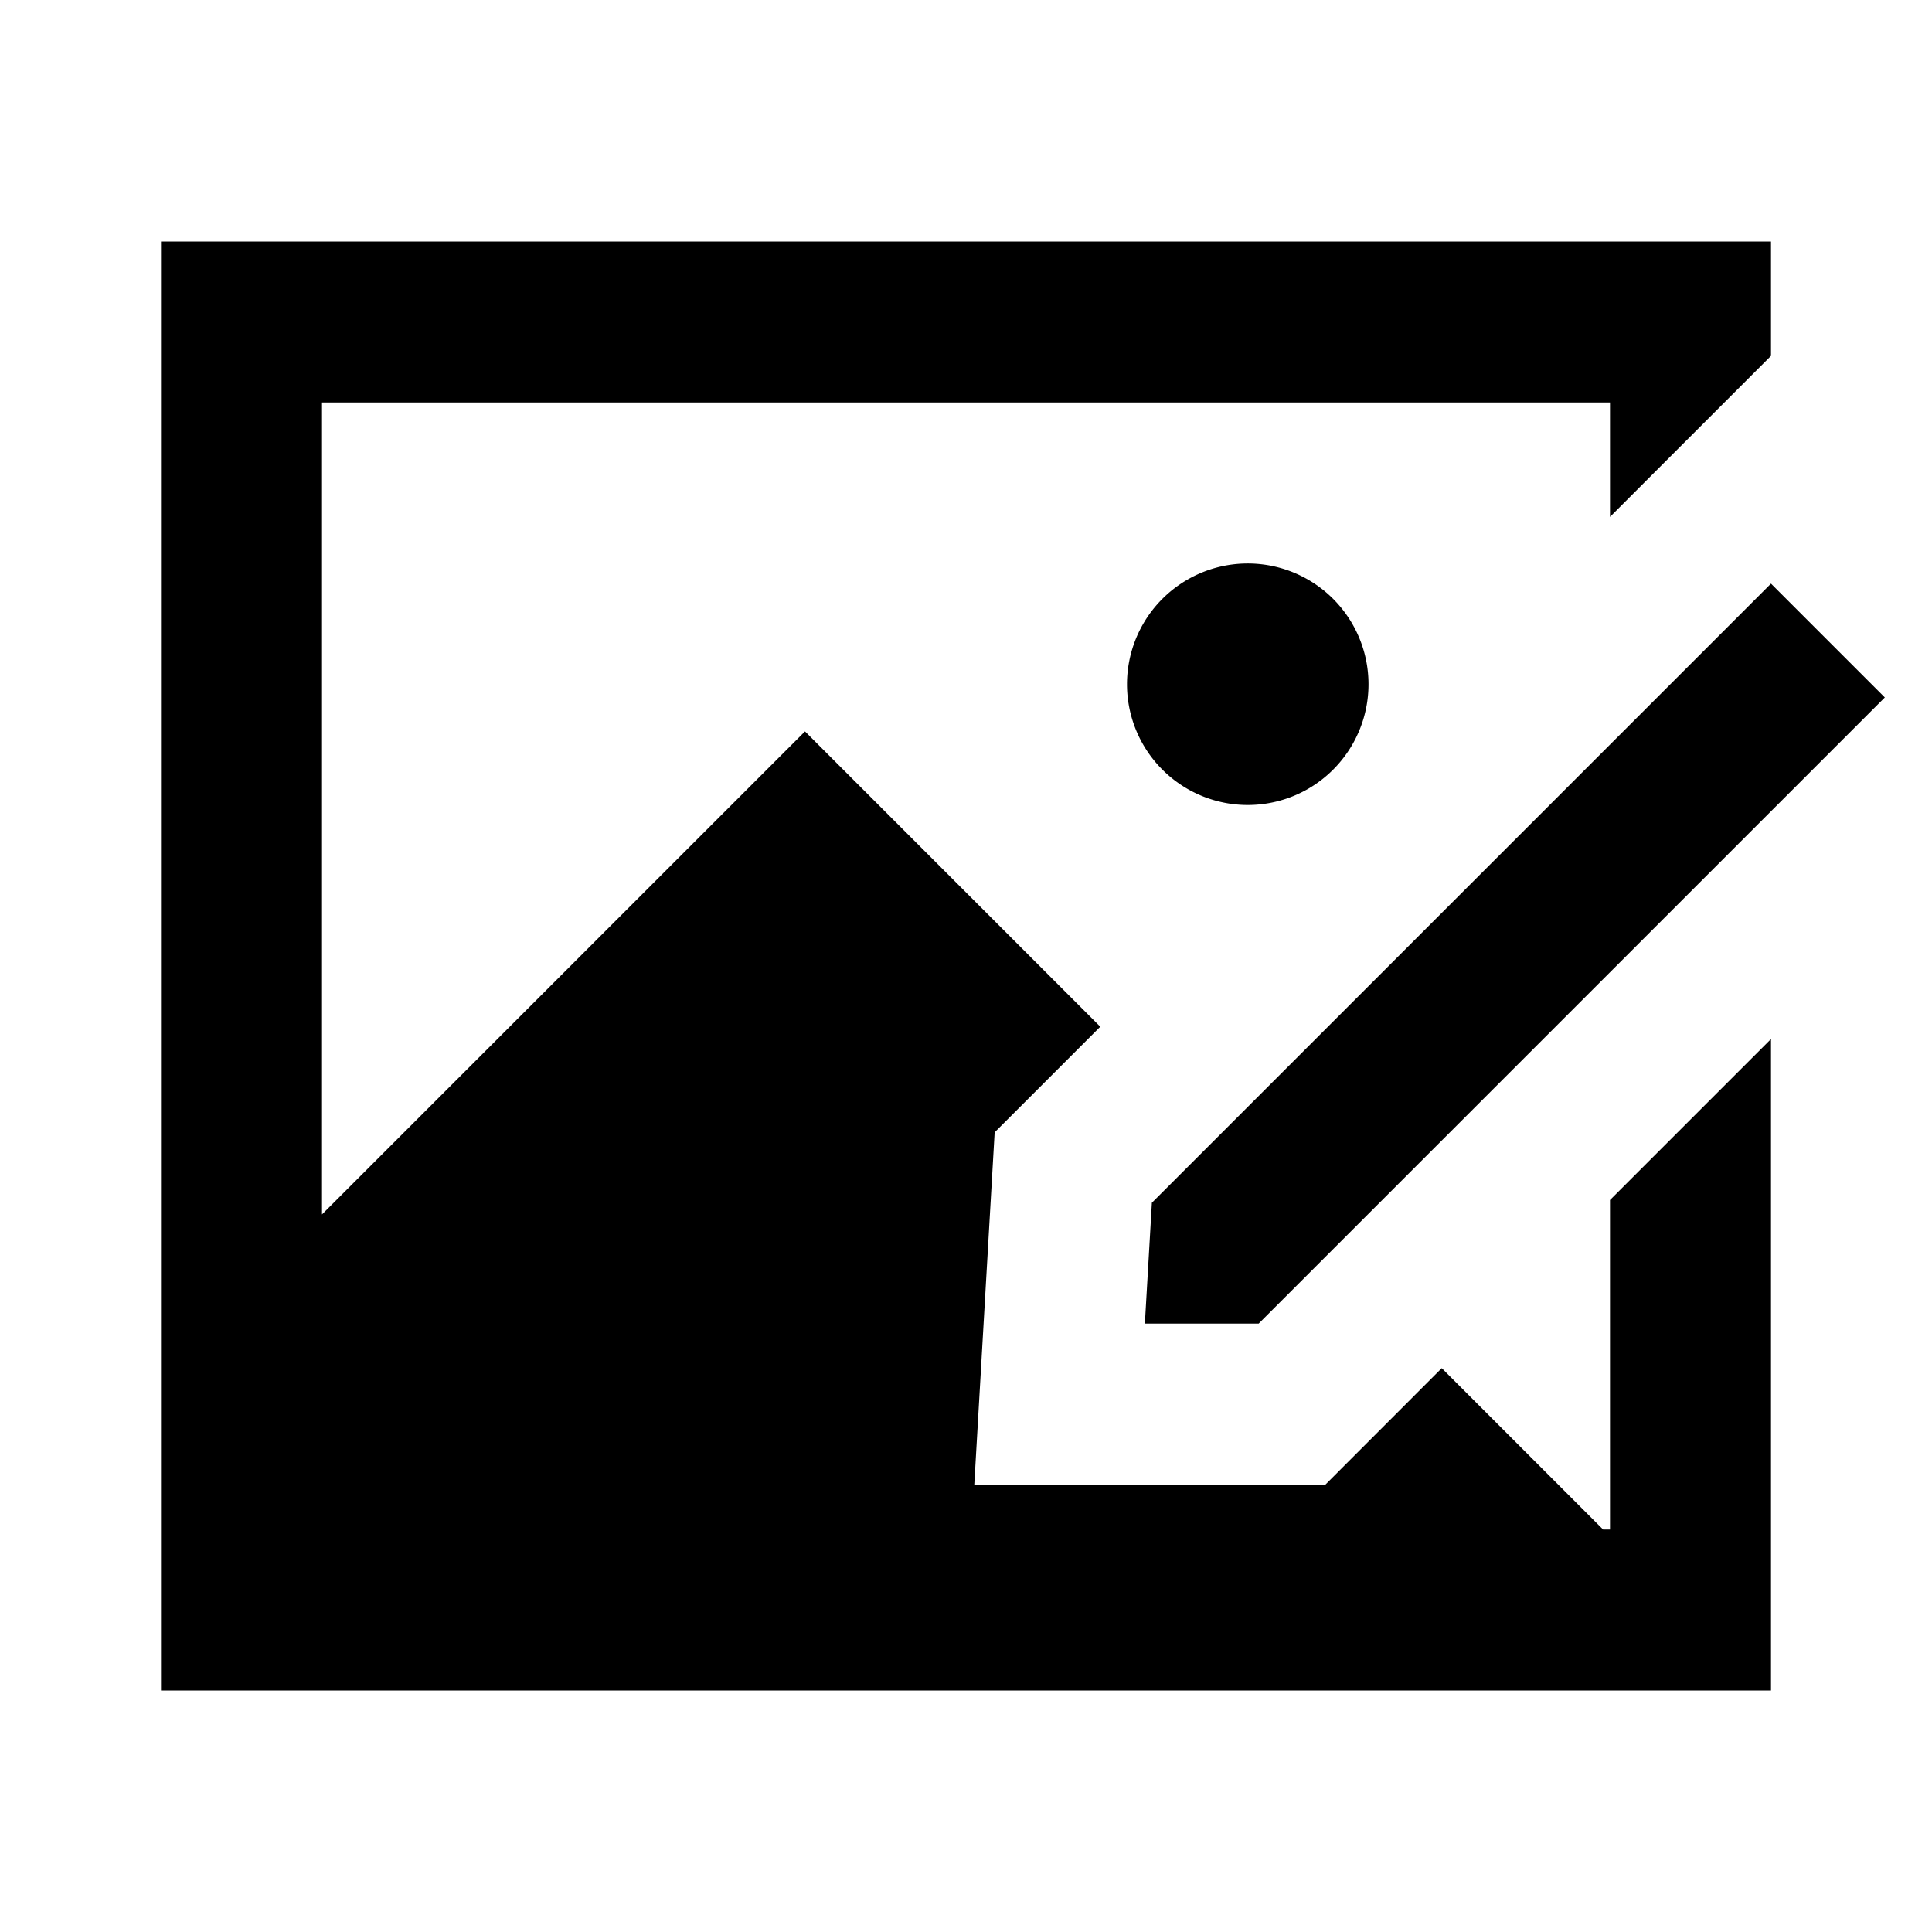 <svg xmlns="http://www.w3.org/2000/svg" width="24" height="24" fill="none">
  <path
    fill="currentColor"
    d="M22 3H2v18h20v-8.093l-2 2V19h-.086l-2.004-2.004-1.445 1.446h-4.362l.253-4.376 1.312-1.312L10 9.086l-6 6V5h16v1.421l2-2z"
  />
  <path
    fill="currentColor"
    d="m22 7.25-7.691 7.691-.087 1.501h1.414l7.778-7.778zM14 8.5a1.5 1.5 0 1 0 3 0 1.5 1.5 0 0 0-3 0"
  />
</svg>
